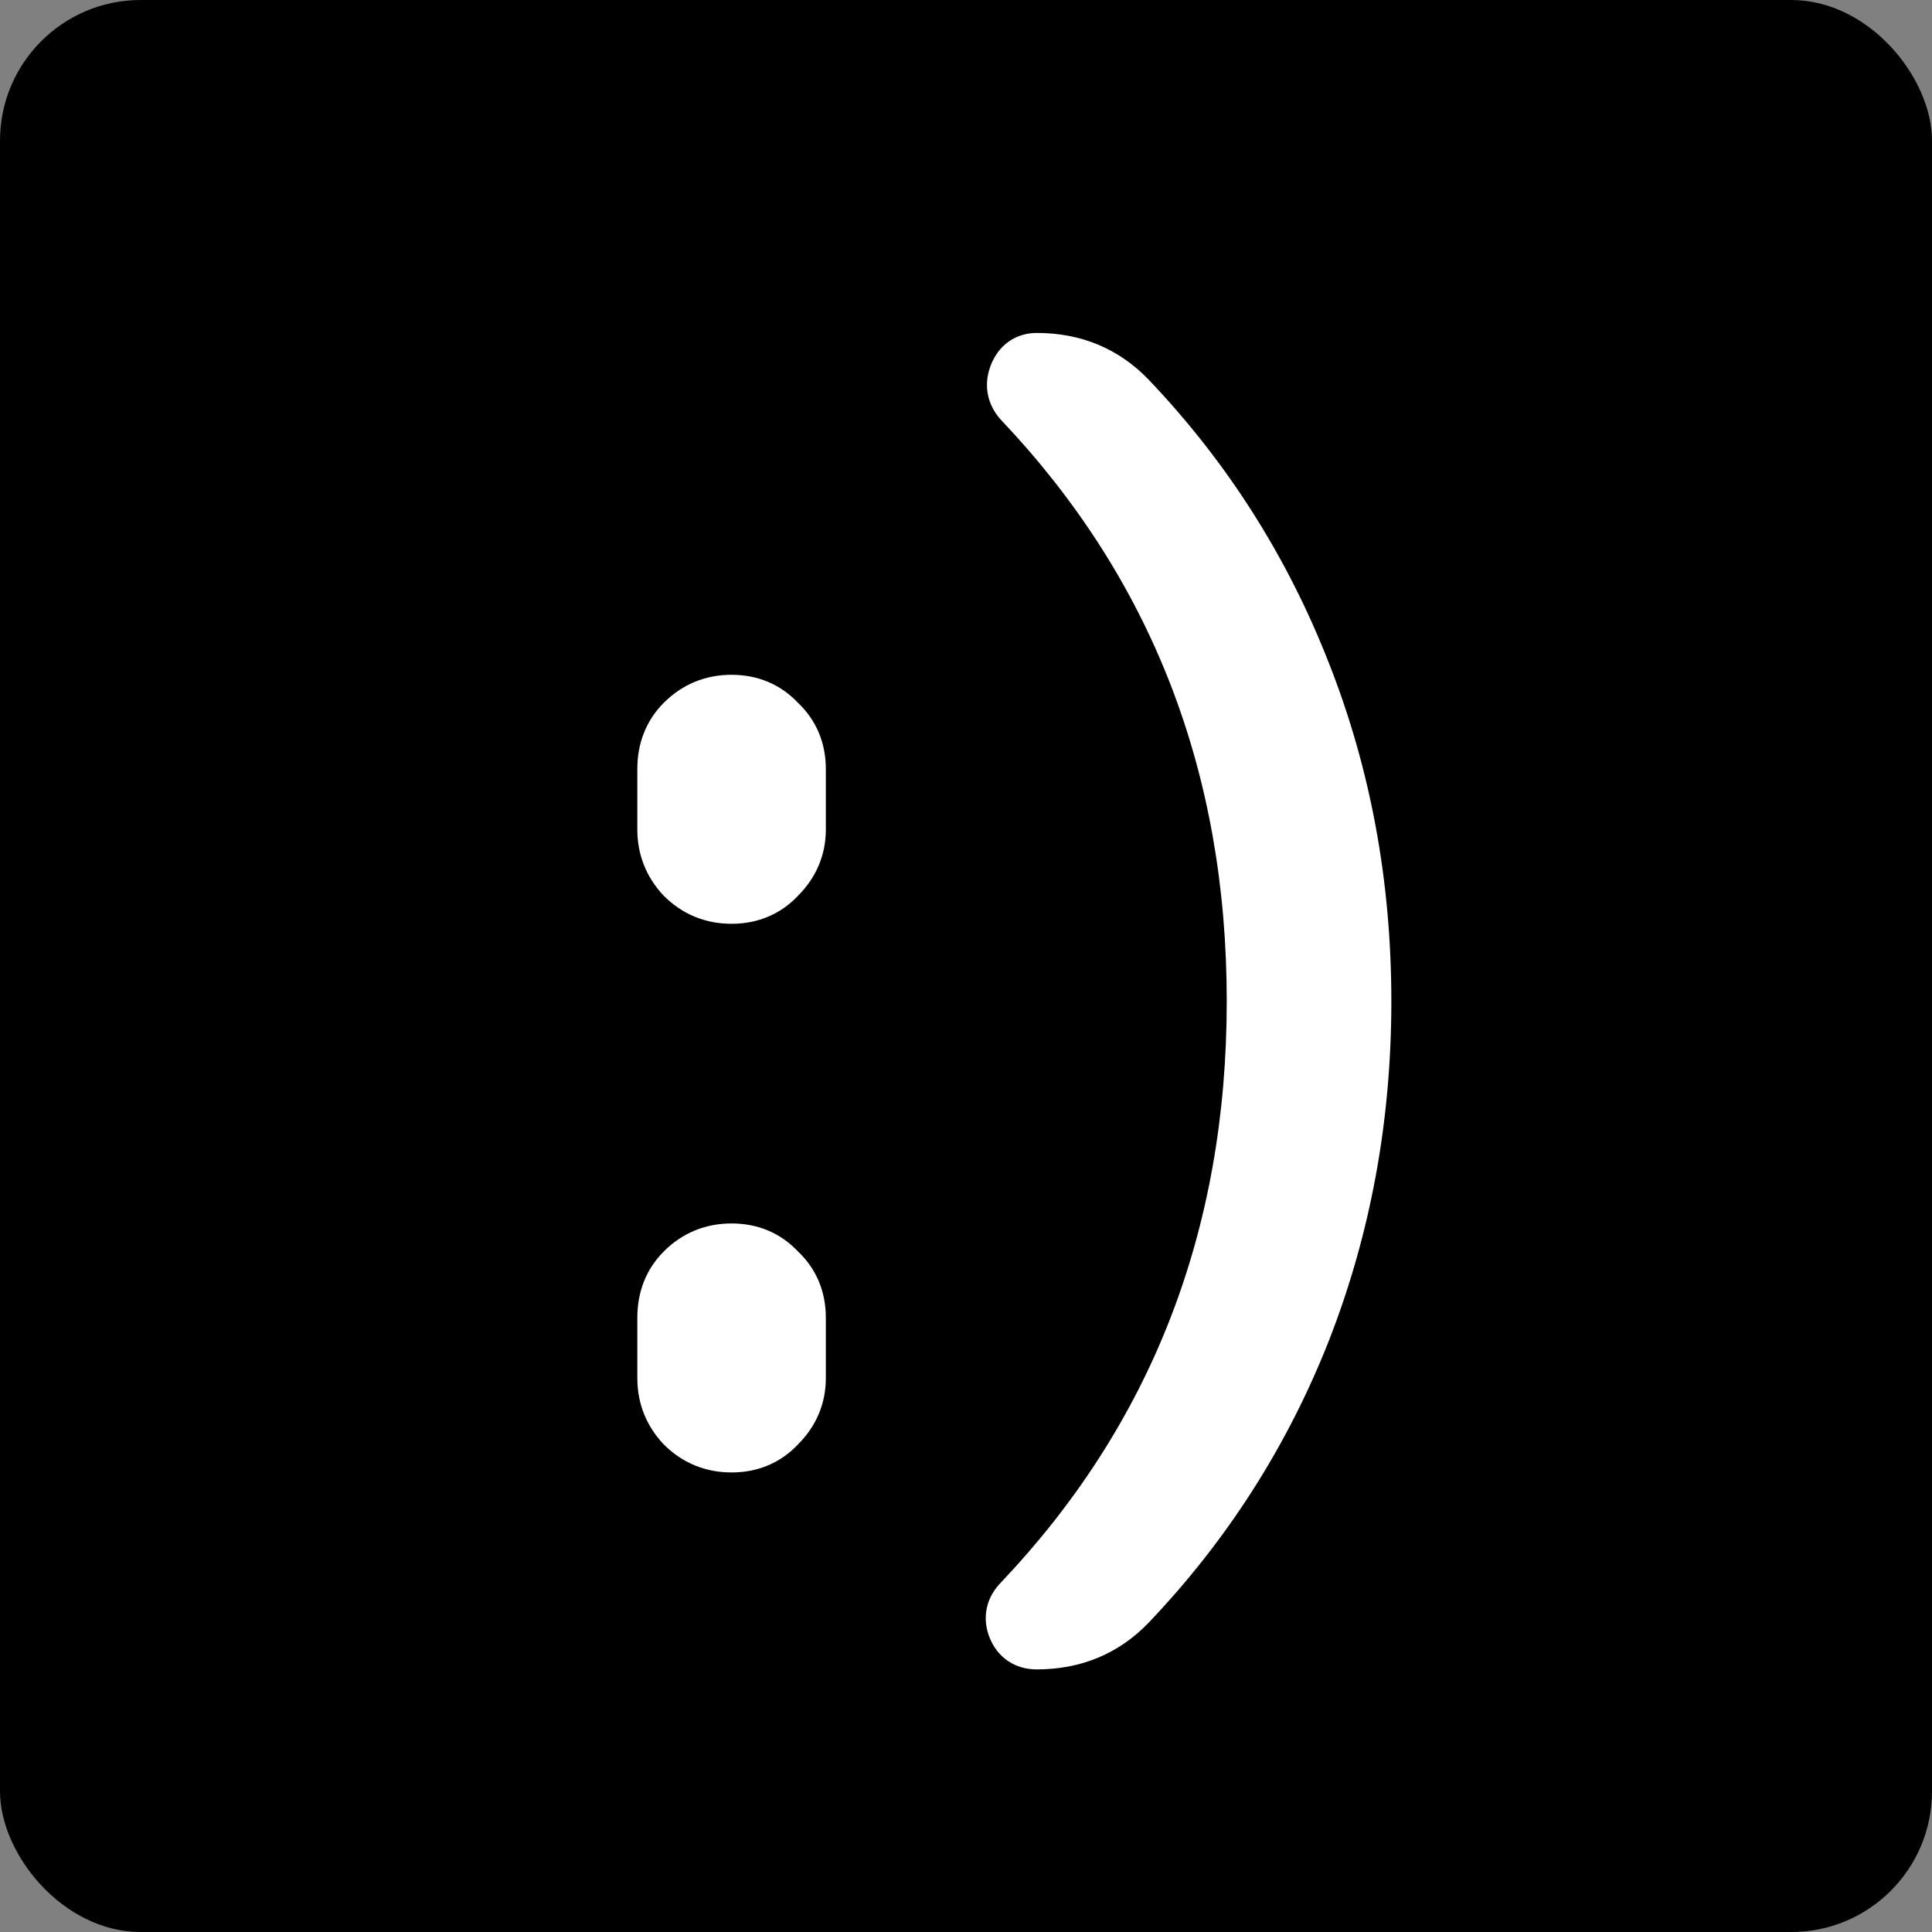 <svg width="412" height="412" viewBox="0 0 412 412" fill="none" xmlns="http://www.w3.org/2000/svg">
<rect x="0" y="0" width="412" height="412" fill="#808080" stroke="none"/>
<rect width="412" height="412" rx="30" fill="black"/>
<path d="M165.91 186.8C163.31 189.6 160.01 191 156.01 191C152.01 191 148.61 189.6 145.81 186.8C143.21 184 141.91 180.7 141.91 176.9V164C141.91 160 143.21 156.7 145.81 154.1C148.61 151.3 152.01 149.9 156.01 149.9C160.01 149.9 163.31 151.3 165.91 154.1C168.71 156.7 170.11 160 170.11 164V176.9C170.11 180.7 168.71 184 165.91 186.8ZM165.91 303.8C163.31 306.6 160.01 308 156.01 308C152.01 308 148.61 306.6 145.81 303.8C143.21 301 141.91 297.7 141.91 293.9V281C141.91 277 143.21 273.7 145.81 271.1C148.61 268.3 152.01 266.9 156.01 266.9C160.01 266.9 163.31 268.3 165.91 271.1C168.71 273.7 170.11 277 170.11 281V293.9C170.11 297.7 168.71 301 165.91 303.8ZM221.105 350C218.905 350 217.405 349 216.605 347C215.805 345 216.205 343.2 217.805 341.6C251.005 306.6 267.605 263.9 267.605 213.5C267.605 163.1 251.005 120.4 217.805 85.4C216.405 83.8 216.105 82 216.905 80C217.705 78 219.105 77 221.105 77C228.905 77 235.405 79.7 240.605 85.1C256.805 102.1 269.205 121.6 277.805 143.6C286.405 165.4 290.705 188.7 290.705 213.5C290.705 238.3 286.405 261.7 277.805 283.7C269.205 305.5 256.805 324.9 240.605 341.9C235.405 347.3 228.905 350 221.105 350Z" fill="white"/>
<path d="M165.91 186.8L161.668 182.557L161.589 182.636L161.513 182.717L165.91 186.8ZM145.81 186.8L141.413 190.883L141.489 190.964L141.568 191.043L145.81 186.8ZM145.81 154.1L141.568 149.857L141.568 149.857L145.81 154.1ZM165.91 154.1L161.513 158.183L161.665 158.346L161.827 158.497L165.91 154.1ZM165.91 303.8L161.668 299.557L161.589 299.636L161.513 299.717L165.91 303.8ZM145.81 303.8L141.413 307.883L141.489 307.964L141.568 308.043L145.81 303.8ZM145.81 271.1L150.053 275.343L150.053 275.343L145.81 271.1ZM165.91 271.1L161.513 275.183L161.665 275.346L161.827 275.497L165.91 271.1ZM161.513 182.717C160.107 184.232 158.43 185 156.01 185V197C161.59 197 166.513 194.968 170.307 190.883L161.513 182.717ZM156.01 185C153.583 185 151.715 184.219 150.053 182.557L141.568 191.043C145.506 194.981 150.437 197 156.01 197V185ZM150.207 182.717C148.631 181.02 147.91 179.176 147.91 176.9H135.91C135.91 182.224 137.789 186.98 141.413 190.883L150.207 182.717ZM147.91 176.9V164H135.91V176.9H147.91ZM147.91 164C147.91 161.437 148.682 159.713 150.053 158.343L141.568 149.857C137.738 153.687 135.91 158.563 135.91 164H147.91ZM150.053 158.343C151.715 156.681 153.583 155.9 156.01 155.9V143.9C150.437 143.9 145.506 145.919 141.568 149.857L150.053 158.343ZM156.01 155.9C158.43 155.9 160.107 156.668 161.513 158.183L170.307 150.017C166.513 145.932 161.59 143.9 156.01 143.9V155.9ZM161.827 158.497C163.342 159.903 164.11 161.58 164.11 164H176.11C176.11 158.42 174.079 153.497 169.993 149.703L161.827 158.497ZM164.11 164V176.9H176.11V164H164.11ZM164.11 176.9C164.11 179.036 163.395 180.83 161.668 182.557L170.153 191.043C174.025 187.17 176.11 182.364 176.11 176.9H164.11ZM161.513 299.717C160.107 301.232 158.43 302 156.01 302V314C161.59 314 166.513 311.968 170.307 307.883L161.513 299.717ZM156.01 302C153.583 302 151.715 301.219 150.053 299.557L141.568 308.043C145.506 311.981 150.437 314 156.01 314V302ZM150.207 299.717C148.631 298.02 147.91 296.176 147.91 293.9H135.91C135.91 299.224 137.789 303.98 141.413 307.883L150.207 299.717ZM147.91 293.9V281H135.91V293.9H147.91ZM147.91 281C147.91 278.437 148.682 276.713 150.053 275.343L141.568 266.857C137.738 270.687 135.91 275.563 135.91 281H147.91ZM150.053 275.343C151.715 273.681 153.583 272.9 156.01 272.9V260.9C150.437 260.9 145.506 262.919 141.568 266.857L150.053 275.343ZM156.01 272.9C158.43 272.9 160.107 273.668 161.513 275.183L170.307 267.017C166.513 262.932 161.59 260.9 156.01 260.9V272.9ZM161.827 275.497C163.342 276.903 164.11 278.58 164.11 281H176.11C176.11 275.42 174.079 270.497 169.993 266.703L161.827 275.497ZM164.11 281V293.9H176.11V281H164.11ZM164.11 293.9C164.11 296.036 163.395 297.83 161.668 299.557L170.153 308.043C174.025 304.17 176.11 299.364 176.11 293.9H164.11ZM216.605 347L211.035 349.228L211.035 349.228L216.605 347ZM217.805 341.6L222.048 345.843L222.104 345.787L222.159 345.729L217.805 341.6ZM217.805 85.4L213.29 89.351L213.369 89.442L213.452 89.529L217.805 85.4ZM240.605 85.1L244.949 80.961L244.938 80.949L244.927 80.938L240.605 85.1ZM277.805 143.6L272.217 145.784L272.221 145.793L272.224 145.802L277.805 143.6ZM277.805 283.7L283.387 285.902L283.39 285.893L283.394 285.884L277.805 283.7ZM240.605 341.9L244.927 346.062L244.938 346.051L244.949 346.039L240.605 341.9ZM221.105 344C220.927 344 221.225 343.968 221.659 344.258C221.858 344.391 222.005 344.54 222.098 344.662C222.187 344.778 222.201 344.832 222.176 344.772L211.035 349.228C211.796 351.131 213.059 352.947 215.002 354.242C216.936 355.532 219.084 356 221.105 356V344ZM222.176 344.772C222.156 344.72 222.183 344.771 222.198 344.909C222.213 345.056 222.208 345.246 222.163 345.452C222.064 345.895 221.871 346.02 222.048 345.843L213.563 337.357C212.14 338.78 210.947 340.605 210.448 342.848C209.945 345.115 210.264 347.301 211.035 349.228L222.176 344.772ZM222.159 345.729C256.467 309.561 273.605 265.361 273.605 213.5H261.605C261.605 262.439 245.544 303.639 213.452 337.471L222.159 345.729ZM273.605 213.5C273.605 161.639 256.467 117.439 222.159 81.271L213.452 89.529C245.544 123.361 261.605 164.561 261.605 213.5H273.605ZM222.321 81.449C222.268 81.389 222.287 81.397 222.328 81.479C222.372 81.567 222.421 81.699 222.449 81.864C222.476 82.027 222.471 82.162 222.46 82.245C222.45 82.323 222.439 82.32 222.476 82.228L211.335 77.772C210.601 79.605 210.251 81.671 210.612 83.836C210.974 86.007 211.979 87.853 213.29 89.351L222.321 81.449ZM222.476 82.228C222.557 82.026 222.487 82.315 222.043 82.632C221.831 82.783 221.609 82.885 221.411 82.944C221.317 82.971 221.241 82.986 221.187 82.993C221.134 83 221.105 83 221.105 83V71C219.065 71 216.944 71.528 215.068 72.868C213.224 74.185 212.054 75.974 211.335 77.772L222.476 82.228ZM221.105 83C227.349 83 232.265 85.089 236.284 89.262L244.927 80.938C238.546 74.311 230.462 71 221.105 71V83ZM236.262 89.239C251.921 105.671 263.899 124.506 272.217 145.784L283.394 141.416C274.511 118.694 261.69 98.529 244.949 80.961L236.262 89.239ZM272.224 145.802C280.532 166.861 284.705 189.409 284.705 213.5H296.705C296.705 187.991 292.279 163.939 283.387 141.398L272.224 145.802ZM284.705 213.5C284.705 237.59 280.532 260.246 272.217 281.516L283.394 285.884C292.279 263.154 296.705 239.01 296.705 213.5H284.705ZM272.224 281.498C263.909 302.577 251.929 321.32 236.262 337.761L244.949 346.039C261.682 328.48 274.502 308.423 283.387 285.902L272.224 281.498ZM236.284 337.738C232.265 341.911 227.349 344 221.105 344V356C230.462 356 238.546 352.689 244.927 346.062L236.284 337.738Z" fill="white"/>
</svg>

